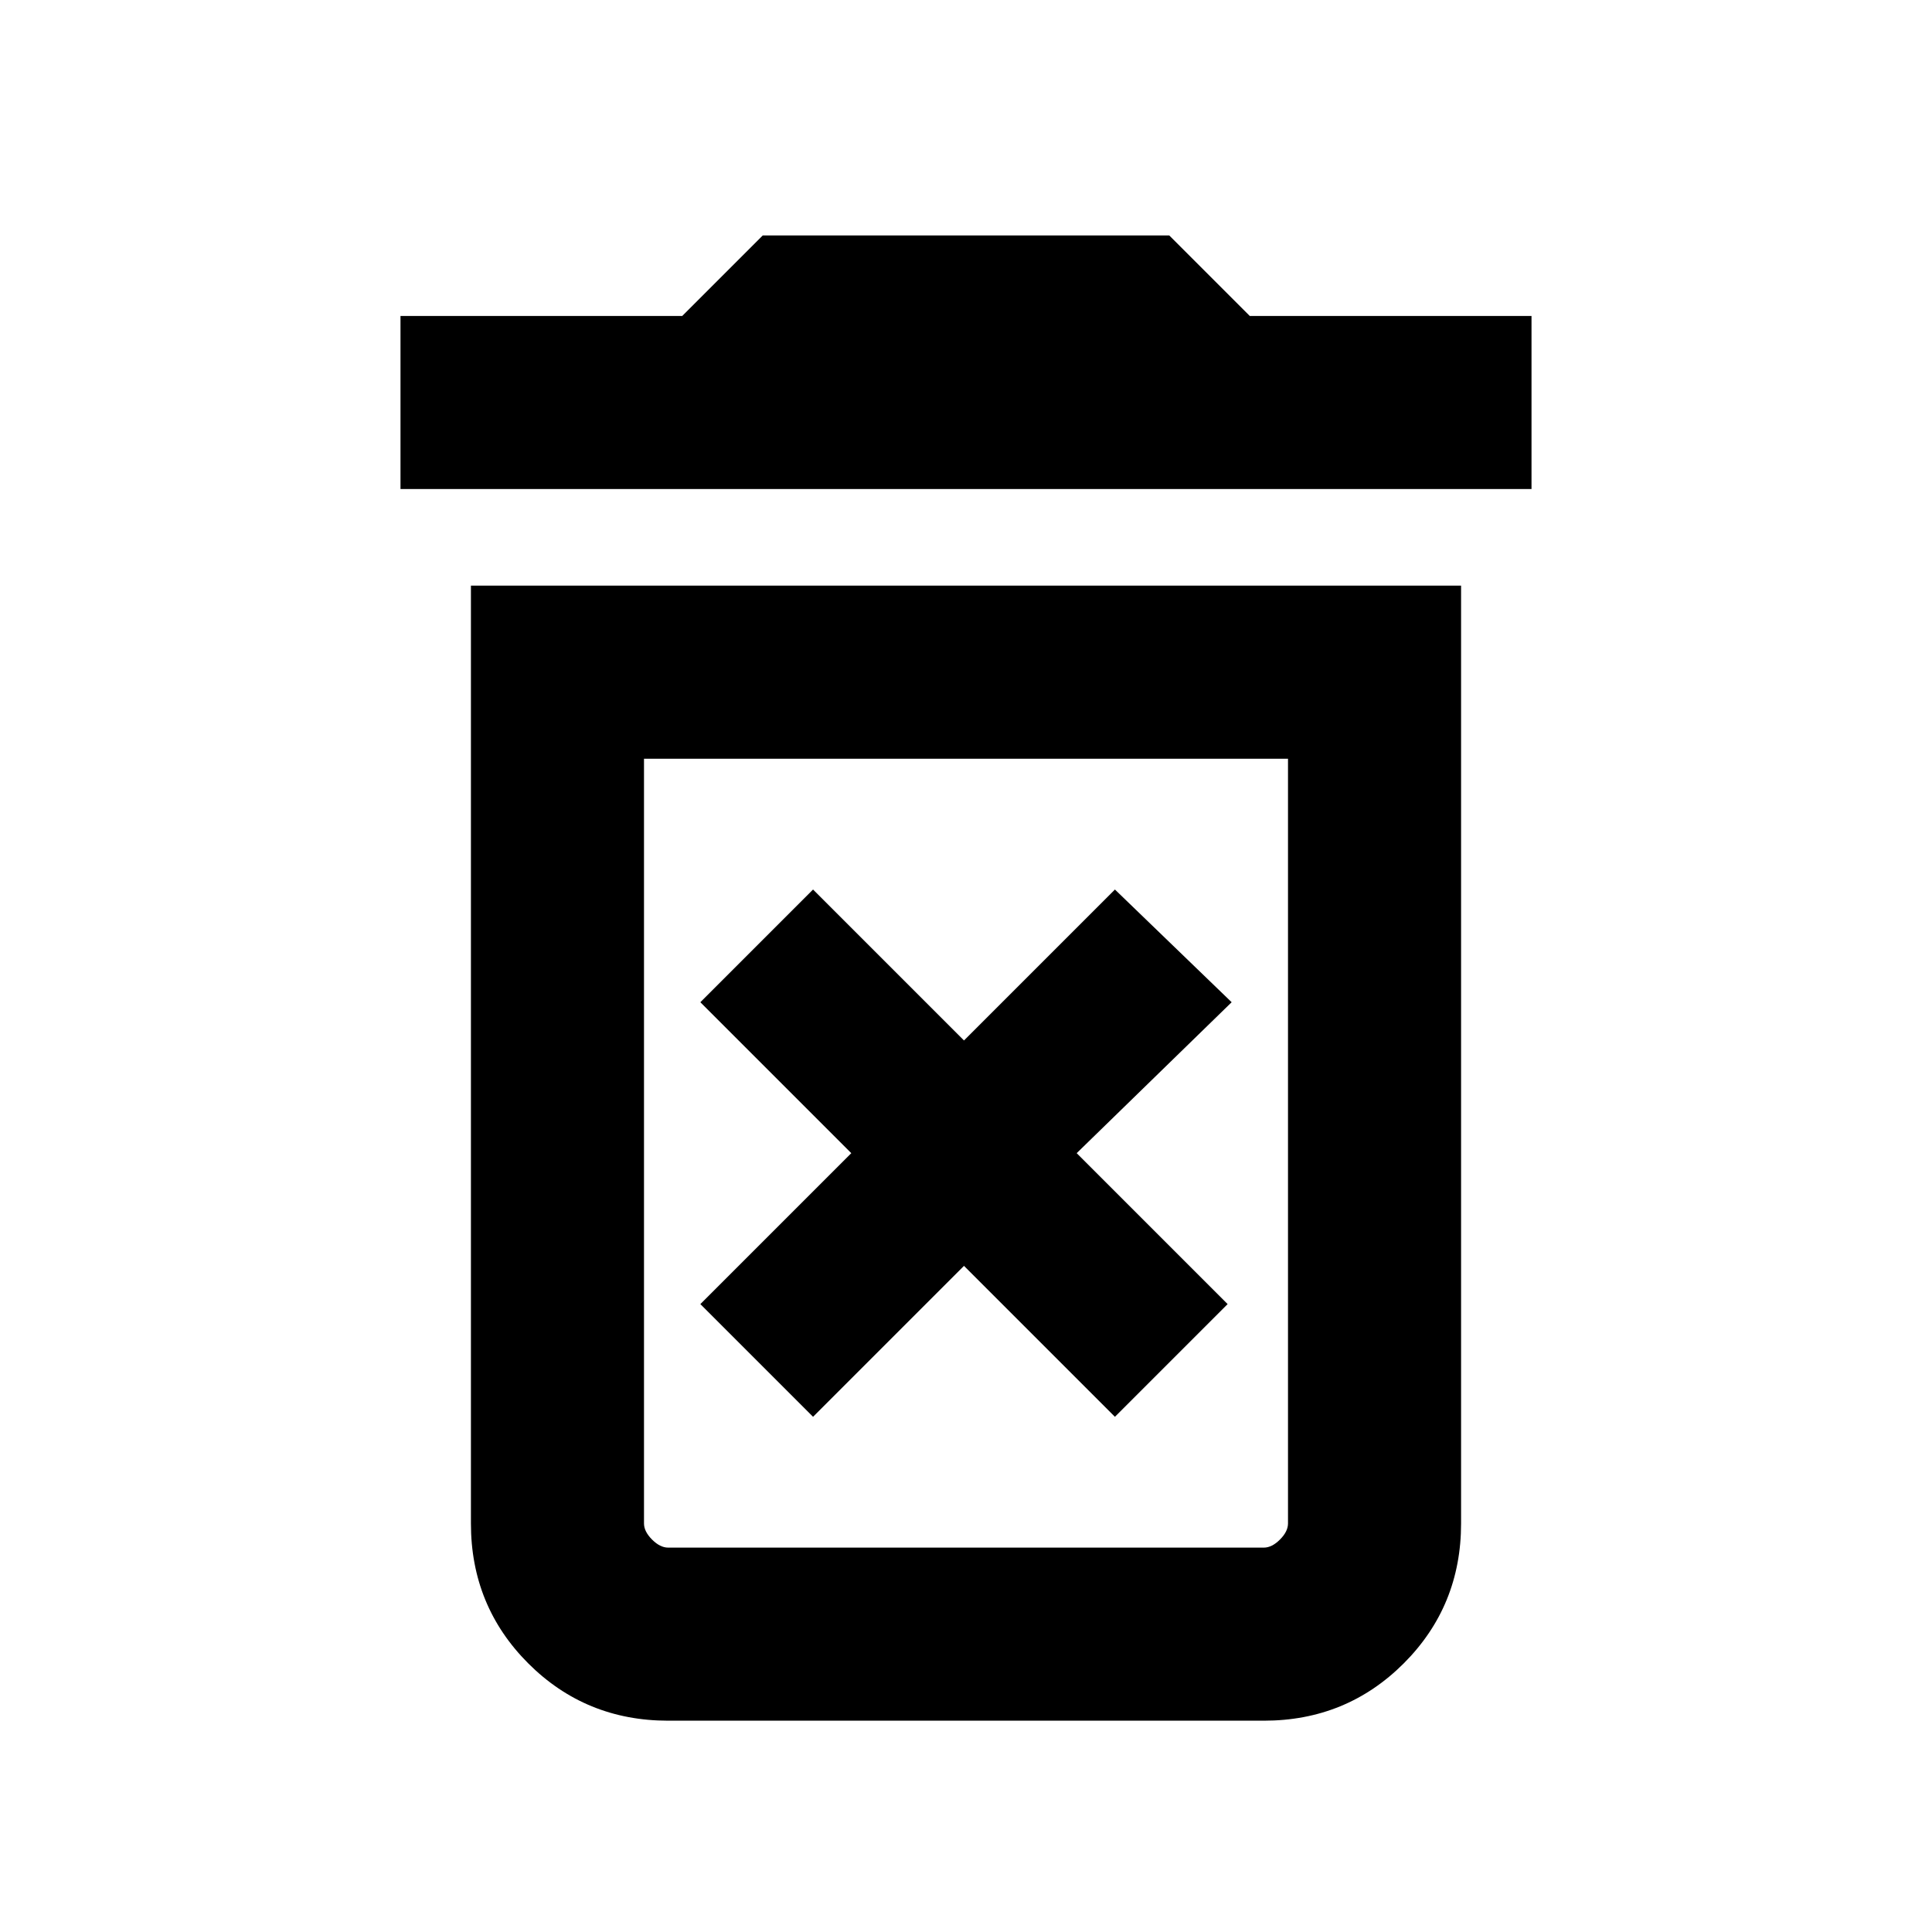 <svg xmlns="http://www.w3.org/2000/svg" height="24" width="24"><path d="M10.1 17.6 11.975 15.725 13.85 17.6 15.25 16.2 13.375 14.325 15.3 12.45 13.85 11.05 11.975 12.925 10.1 11.05 8.7 12.45 10.575 14.325 8.7 16.2ZM8.3 19.225H15.7Q15.8 19.225 15.9 19.125Q16 19.025 16 18.925V9.425H8V18.925Q8 19.025 8.1 19.125Q8.2 19.225 8.3 19.225ZM4.975 6.075V3.925H8.475L9.475 2.925H14.525L15.525 3.925H19.025V6.075ZM8.3 21.375Q7.275 21.375 6.562 20.663Q5.85 19.95 5.85 18.925V7.275H18.15V18.925Q18.15 19.95 17.438 20.663Q16.725 21.375 15.7 21.375ZM8 19.225H16Q16 19.225 15.9 19.225Q15.8 19.225 15.7 19.225H8.3Q8.2 19.225 8.1 19.225Q8 19.225 8 19.225Z"/></svg>